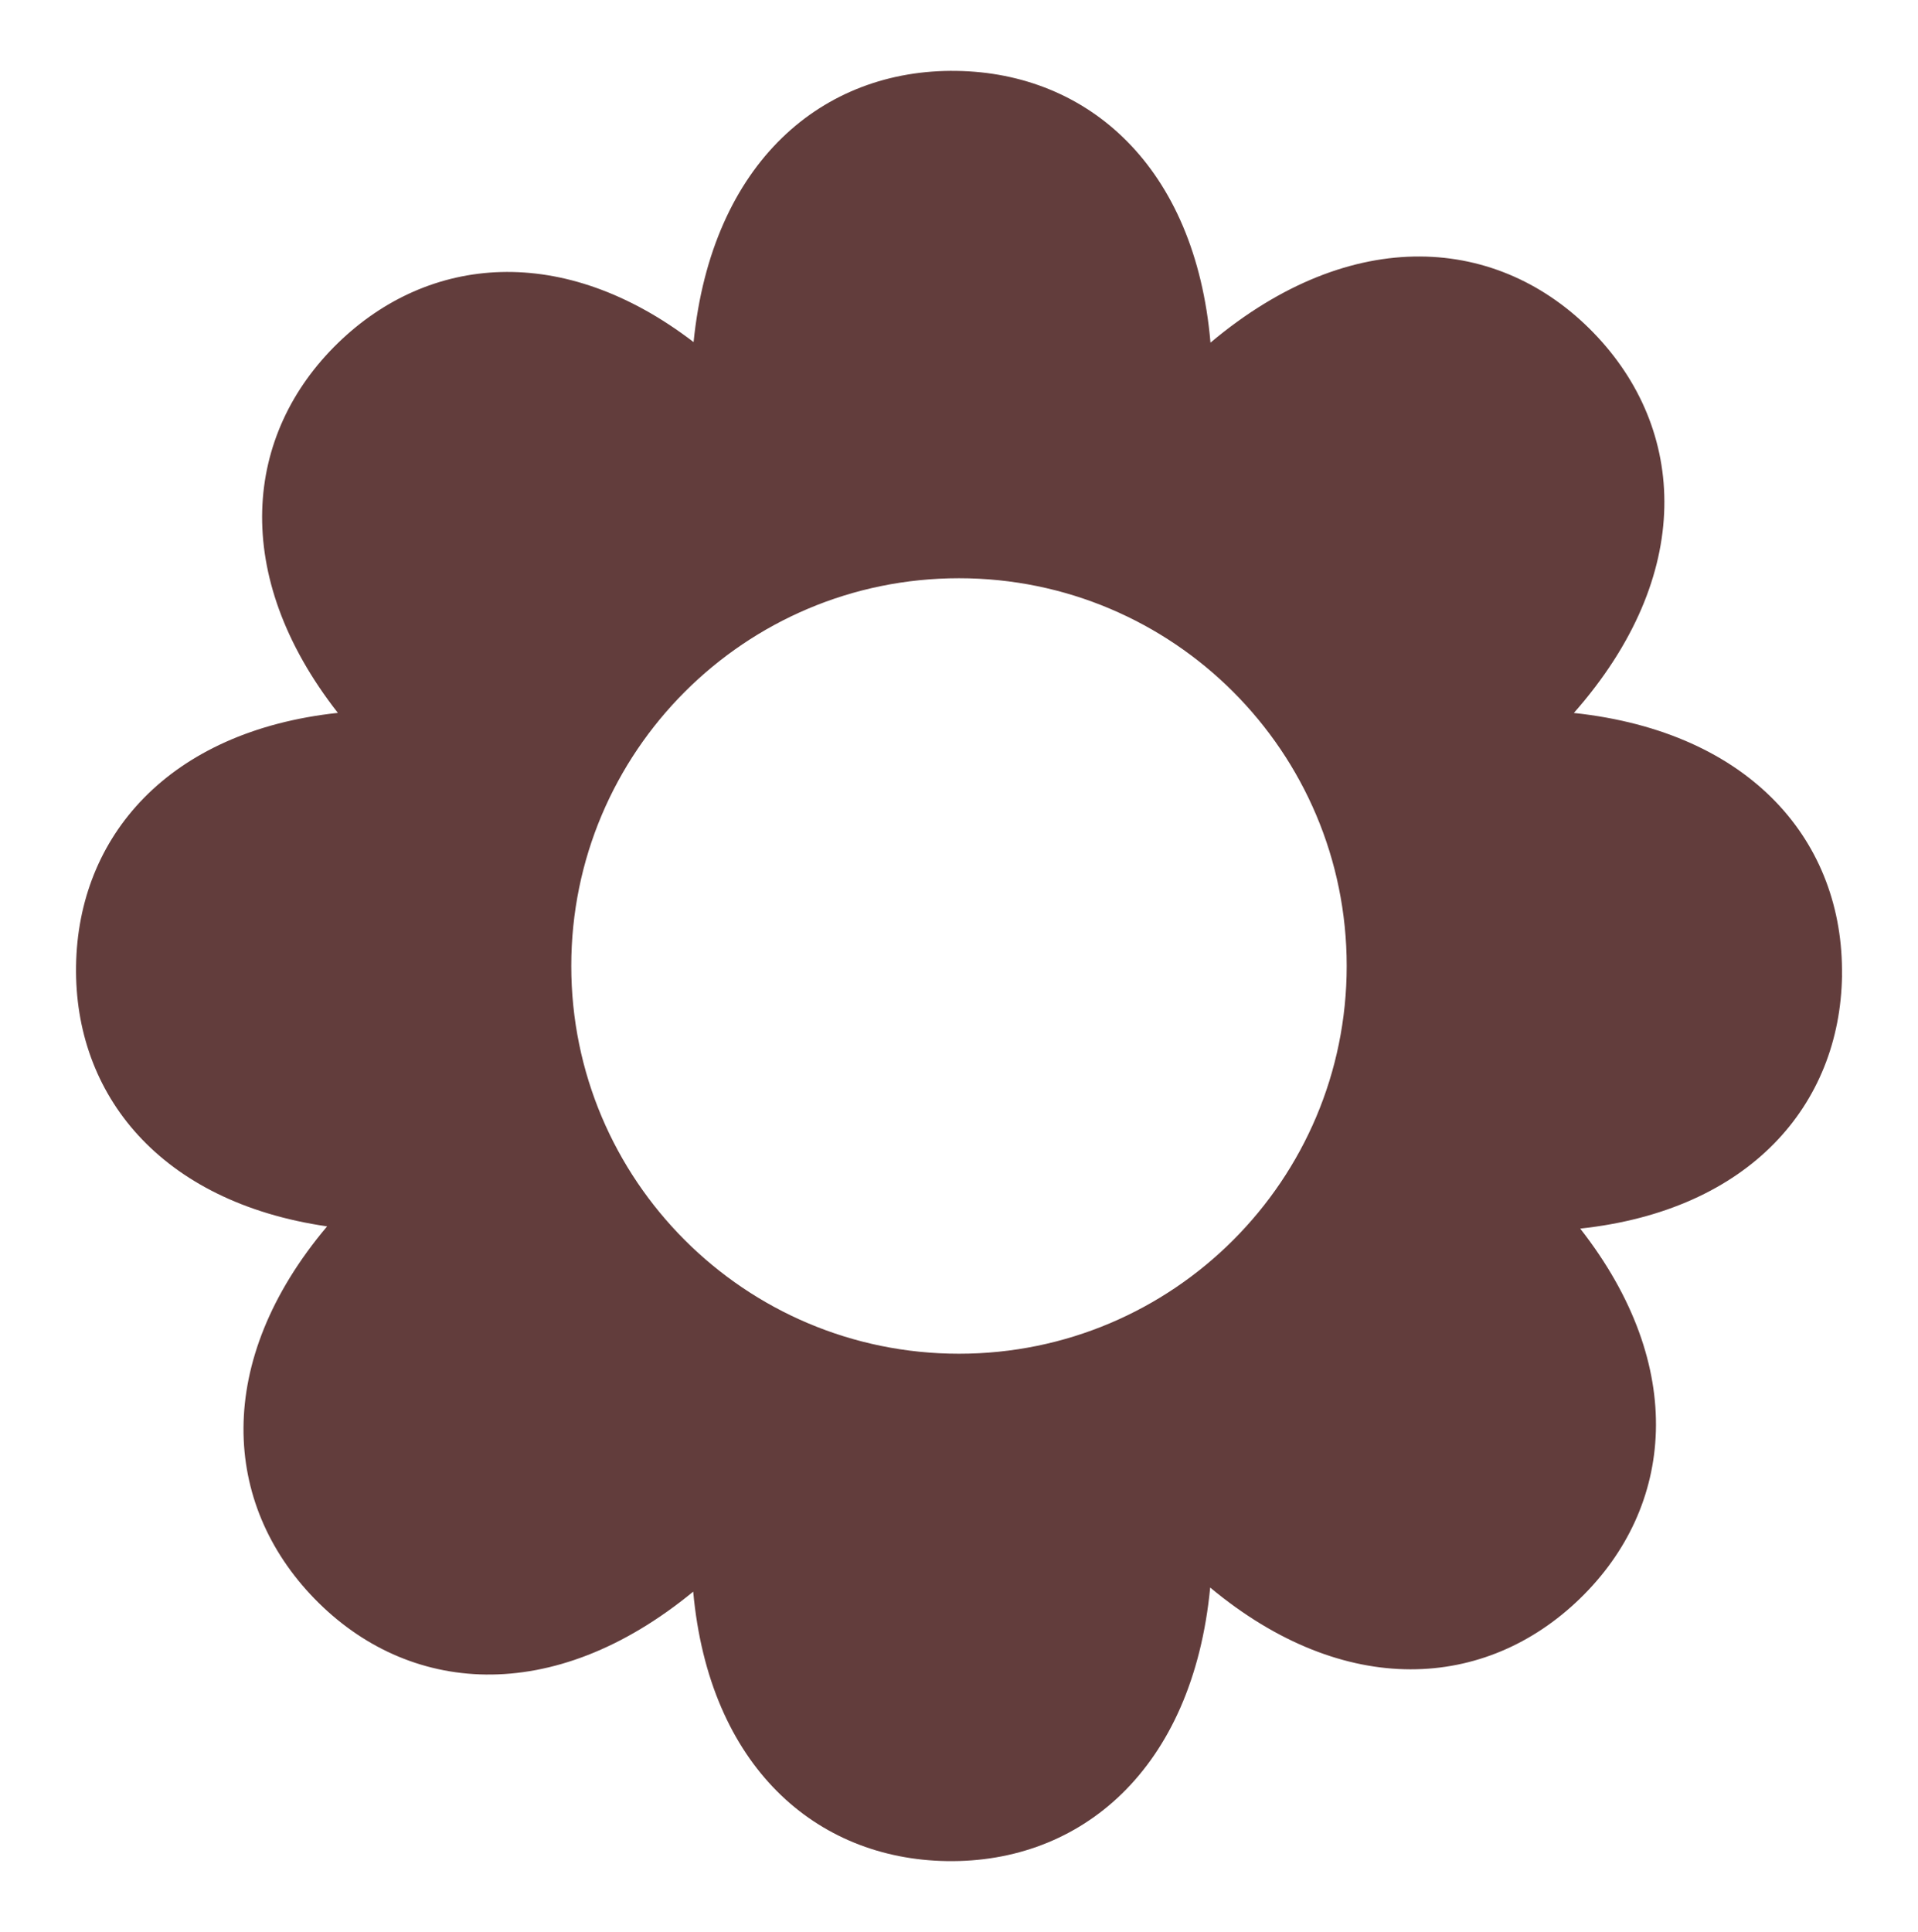<?xml version="1.0" encoding="UTF-8"?>
<svg id="Layer_1" data-name="Layer 1" xmlns="http://www.w3.org/2000/svg" viewBox="0 0 700.52 705.55">
  <defs>
    <style>
      .cls-1 {
        fill: #623d3c;
      }
    </style>
  </defs>
  <path class="cls-1" d="M672.75,356.25c.73-48.47-32.79-88.89-97.92-95.88,44.38-50.34,41.34-103.65,7.15-138.88-34.38-35.43-87.98-39.96-139.87,3.64-5.55-64.34-44.69-98.52-92.76-99.24-48.75-.74-89.38,33.15-96.03,99.04-47.6-36.48-96.72-31.85-129.85.31-34.35,33.33-39.5,84.71-.07,135.1-62,6.69-94.92,45.25-95.62,92.42-.71,46.9,30.65,86.26,91.69,95.11-41.68,49.45-38.19,101.35-4.68,135.89,34.05,35.1,86.96,39.8,138.39-2.49,5.82,63.79,44.82,97.68,92.68,98.4,48.97.74,89.76-33.44,96.14-99.9,49.21,40.96,100.73,37.34,135.08,4.01,34.35-33.33,39.51-84.71.07-135.1,62-6.69,94.92-45.25,95.62-92.42ZM350.26,494.38c-78.21,0-141.61-63.4-141.61-141.61s63.4-141.6,141.61-141.6,141.6,63.4,141.6,141.6-63.4,141.61-141.6,141.61Z"/>
</svg>